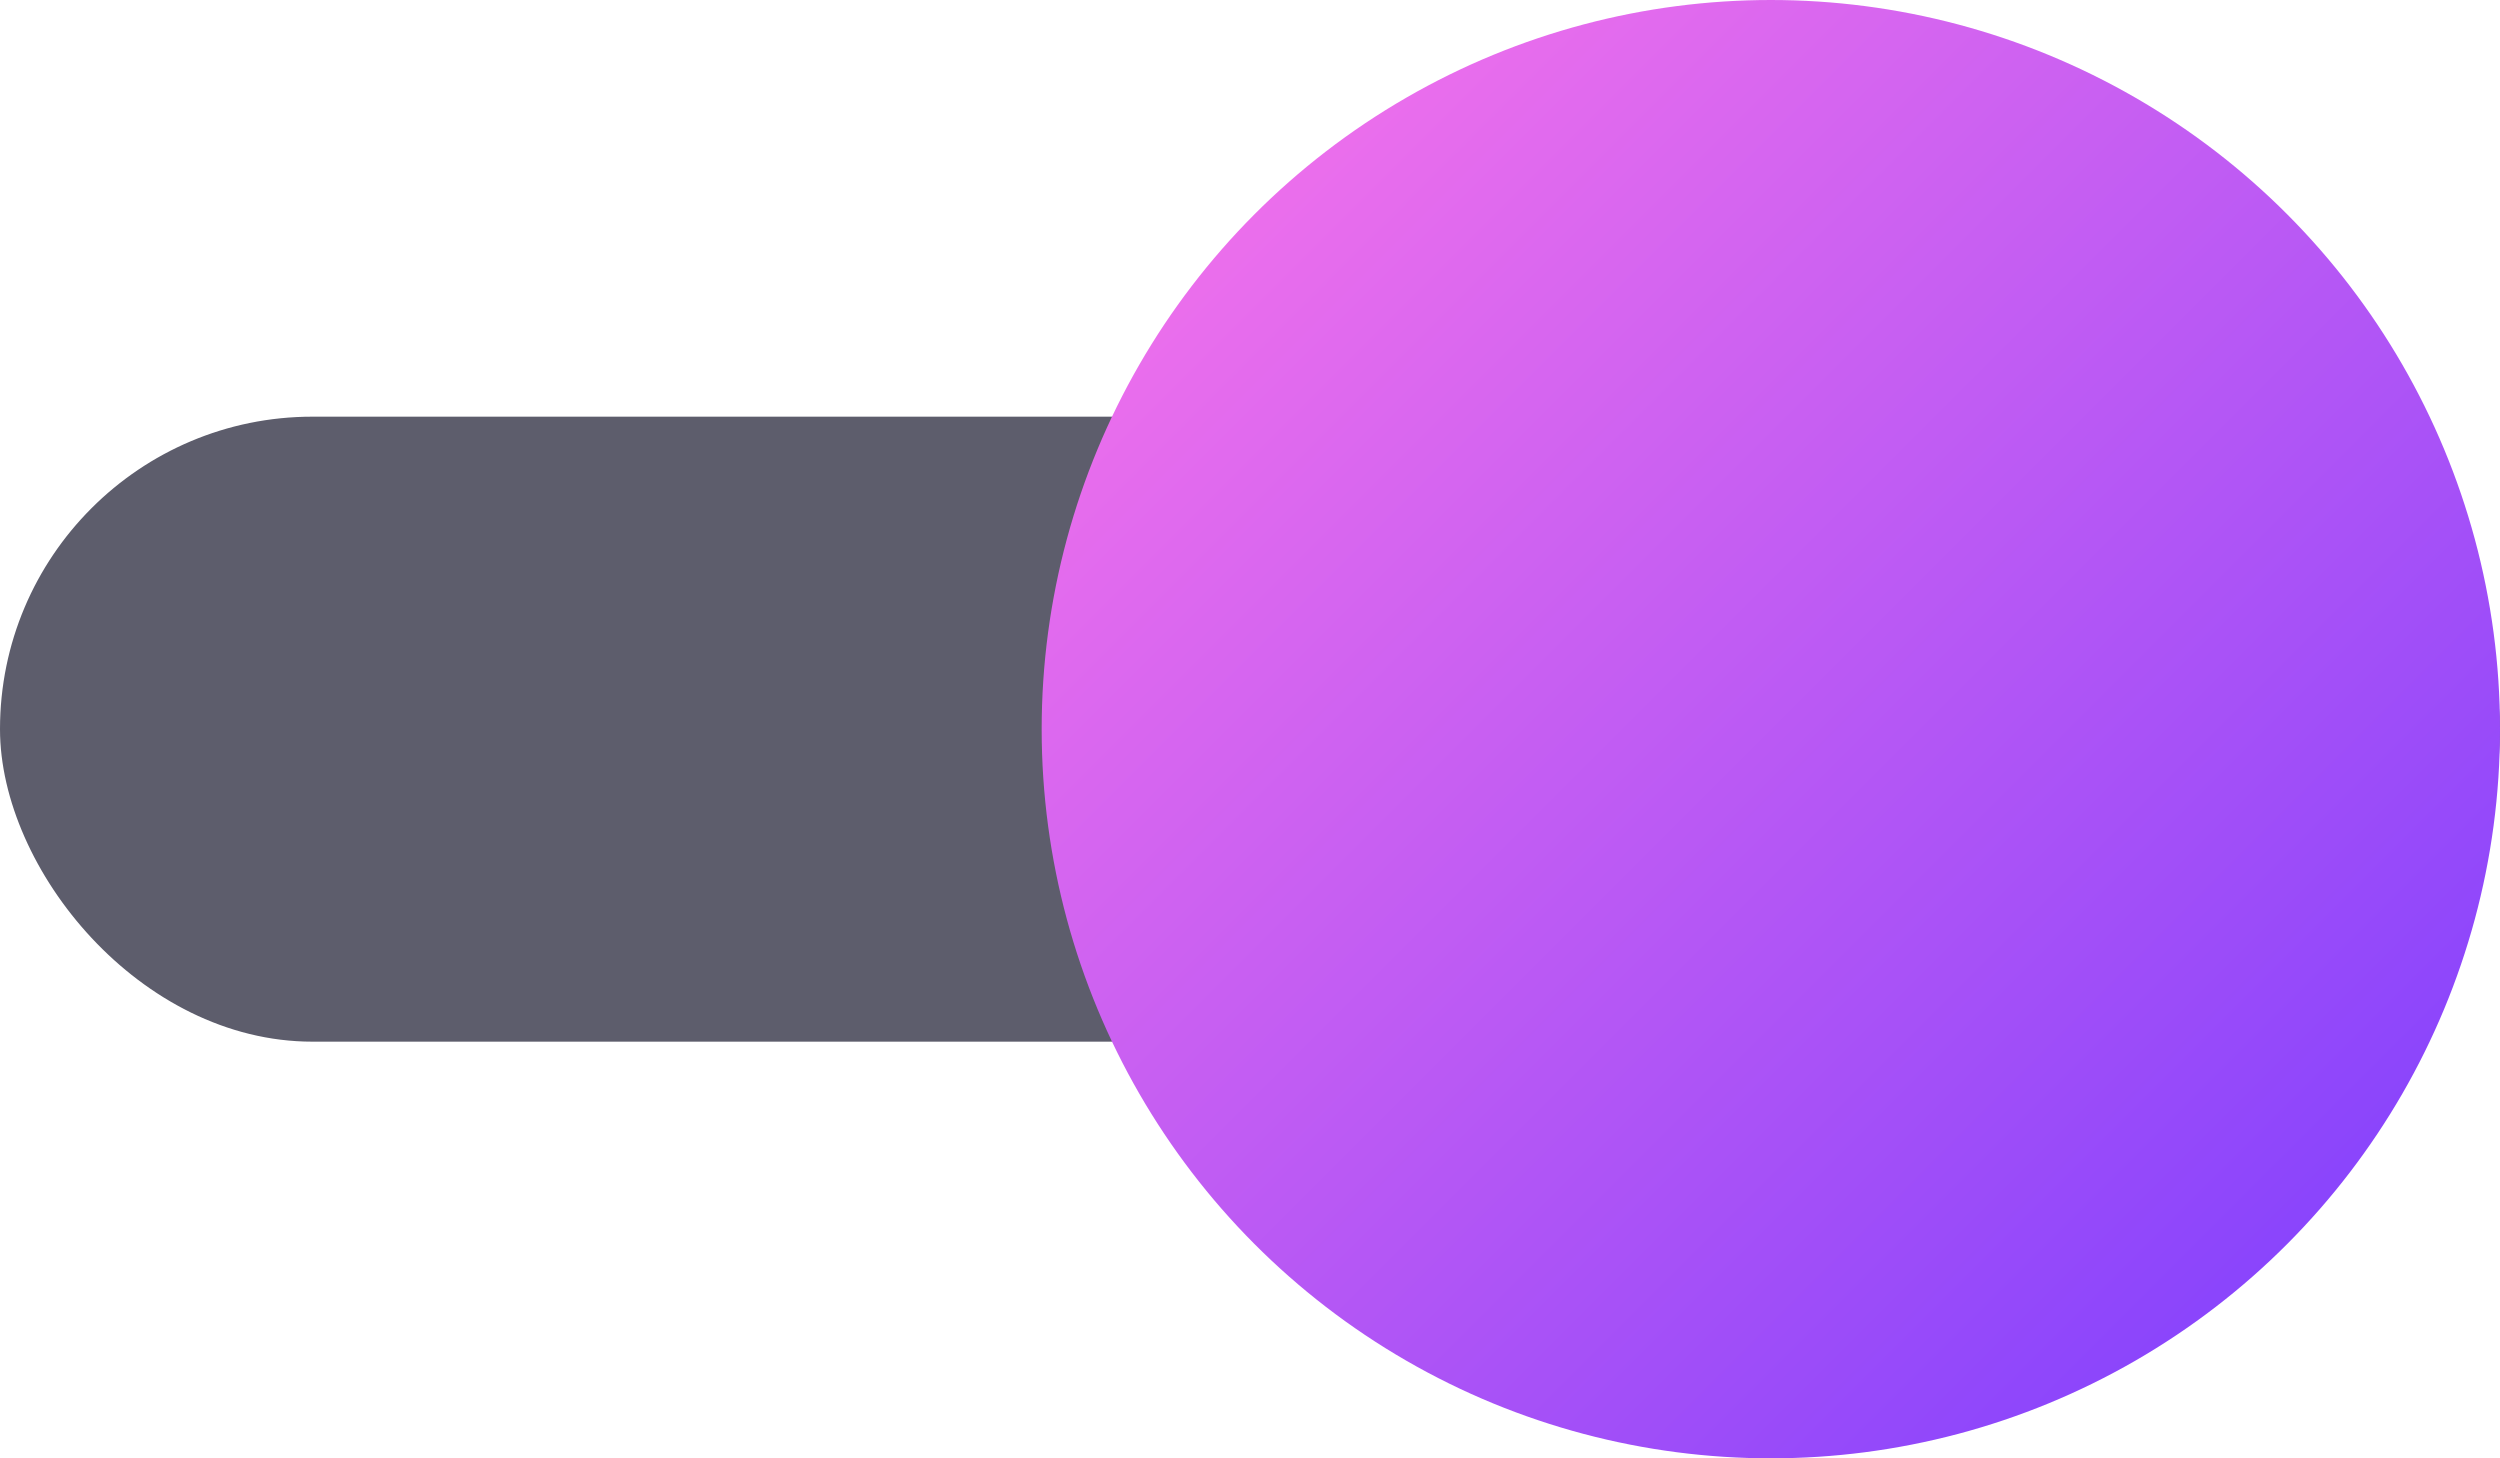 <svg width="24" height="14" viewBox="0 0 24 14" fill="none" xmlns="http://www.w3.org/2000/svg">
<rect y="4" width="24" height="6" rx="3" fill="#5D5D6C"/>
<circle cx="17" cy="7" r="7" fill="url(#paint0_linear_89_18)"/>
<defs>
<linearGradient id="paint0_linear_89_18" x1="3" y1="7" x2="17" y2="21" gradientUnits="userSpaceOnUse">
<stop stop-color="#FF77E9"/>
<stop offset="1" stop-color="#763CFF"/>
</linearGradient>
</defs>
</svg>
